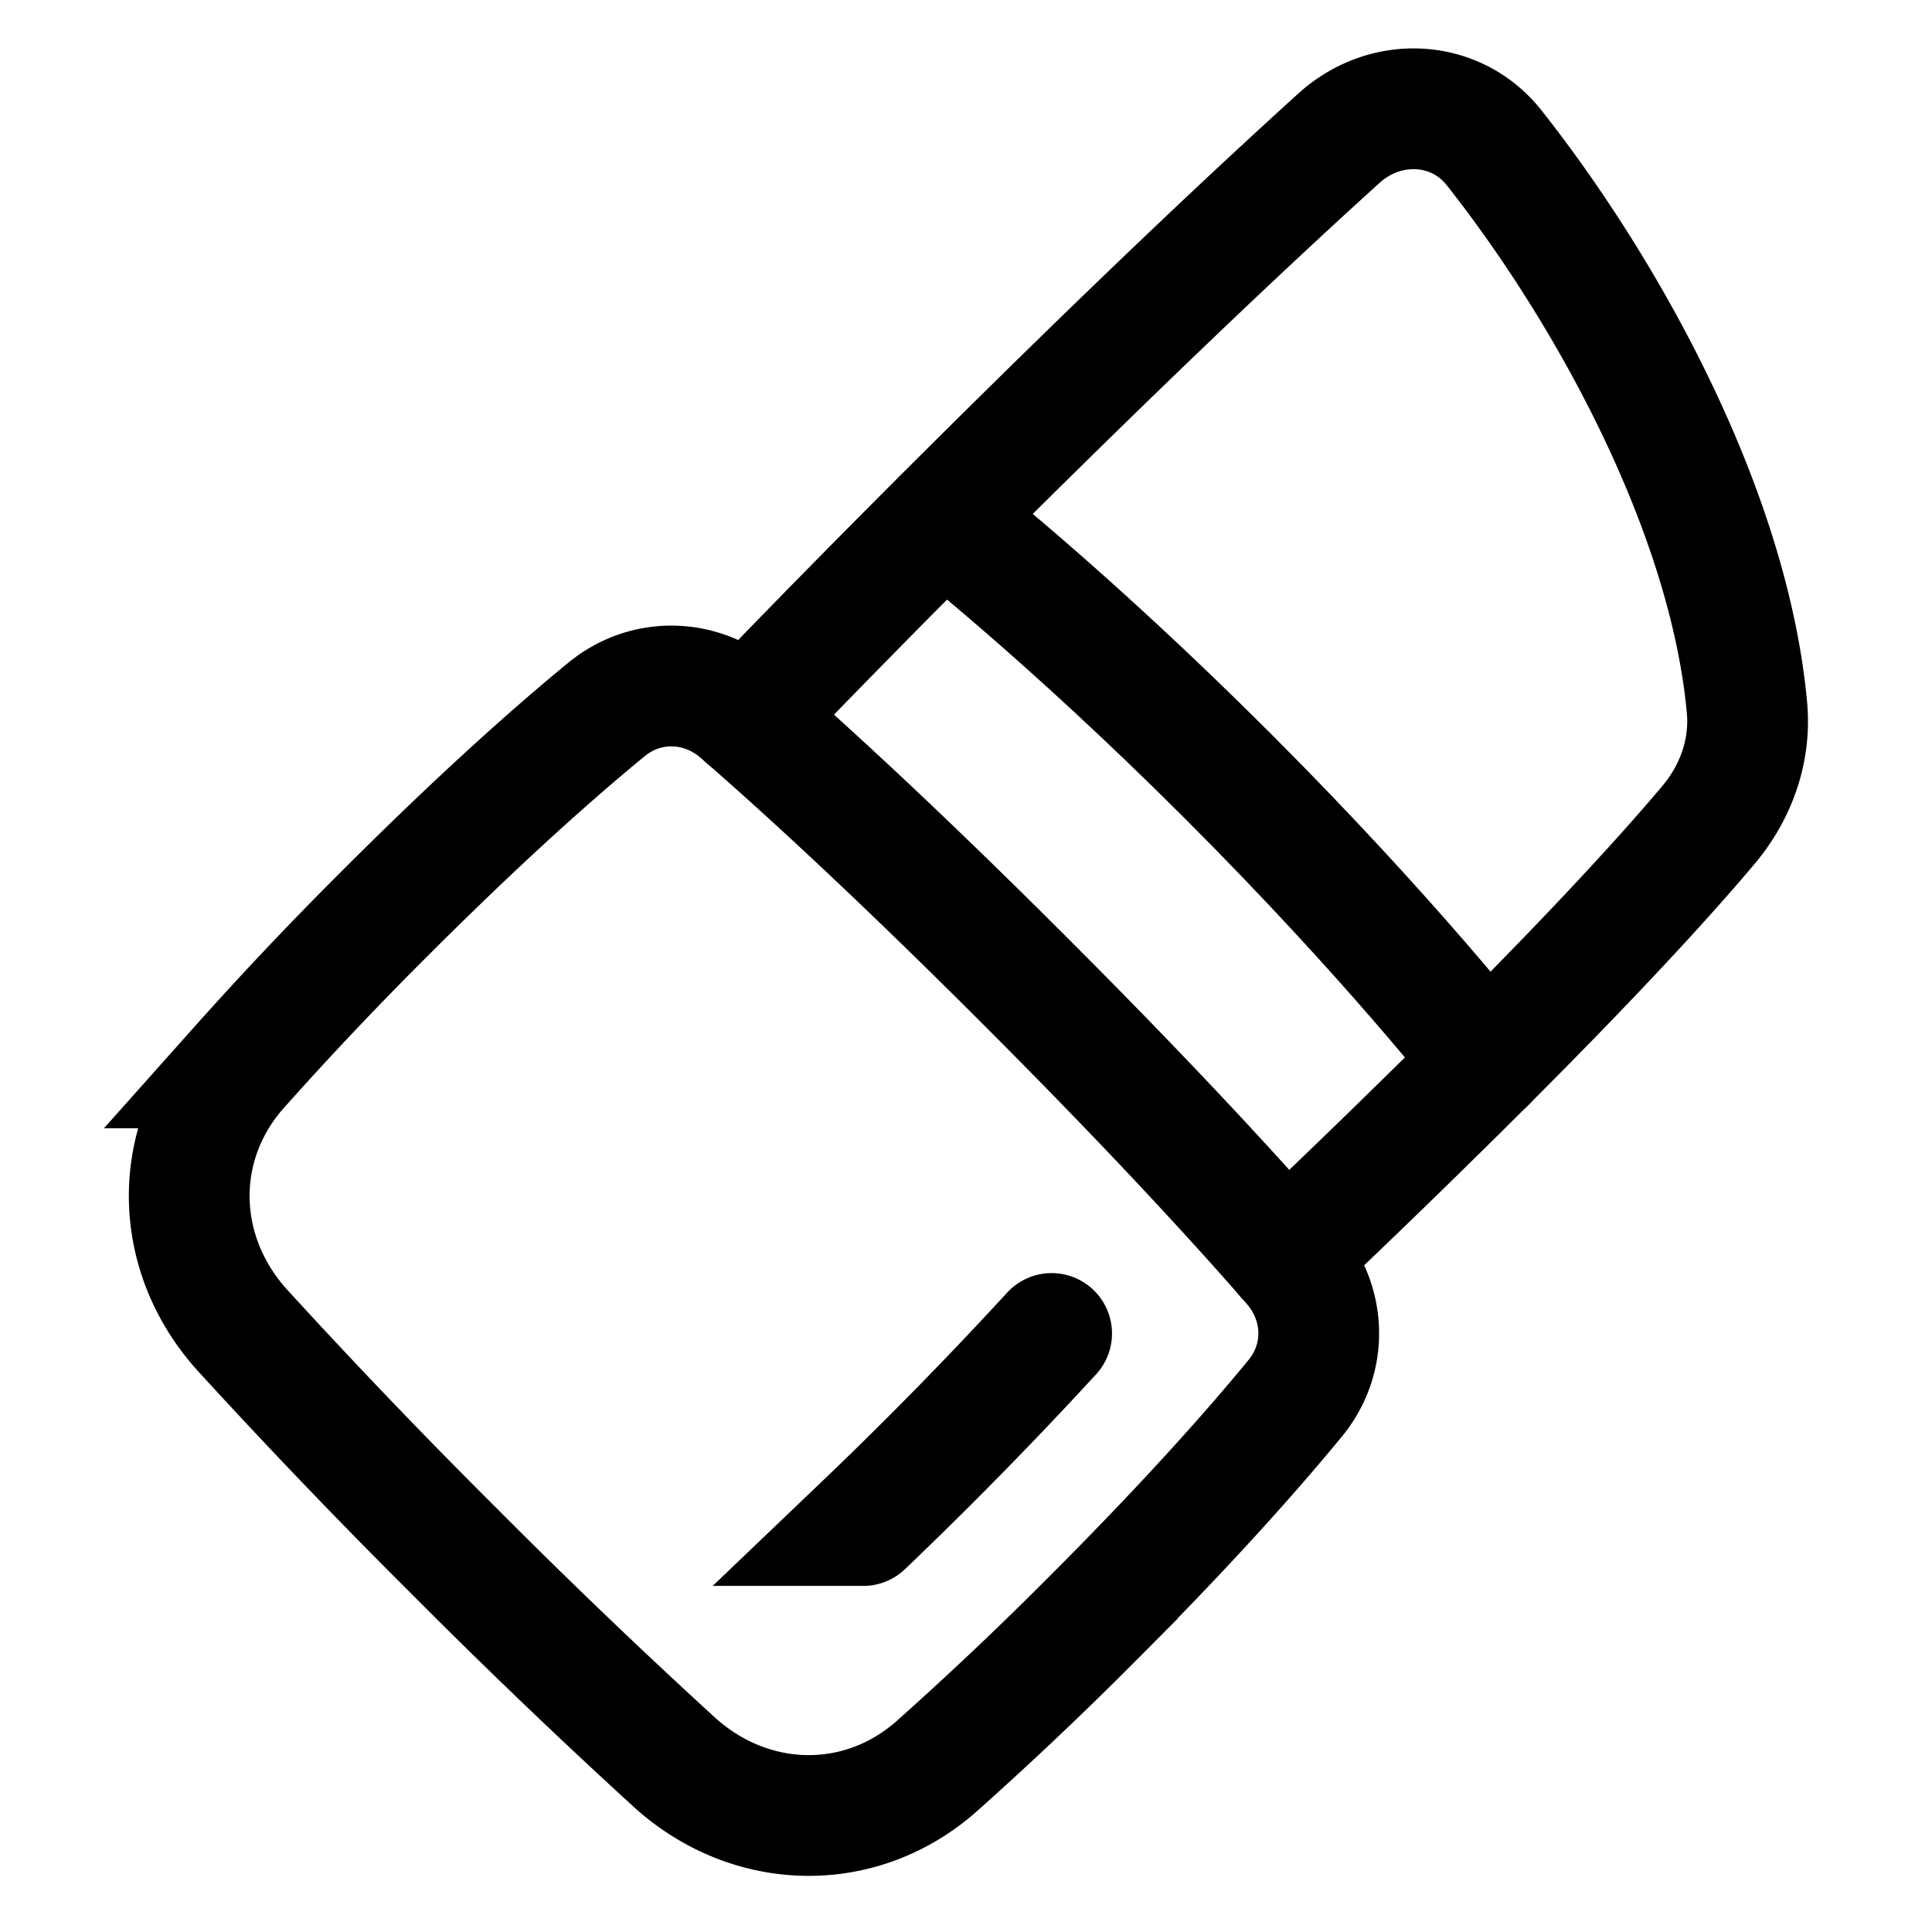 <svg xmlns="http://www.w3.org/2000/svg" width="8" height="8" viewBox="0 0 48 48"><g fill="none" stroke="currentColor" stroke-linecap="round" stroke-width="3"><path d="M15.07 17.625c.985-.808 2.358-.765 3.32.07c1.417 1.229 3.76 3.358 7.062 6.66c3.301 3.3 5.43 5.645 6.66 7.06c.835.963.877 2.336.07 3.321c-.985 1.2-2.596 3.036-5.042 5.482a89 89 0 0 1-3.865 3.66c-1.907 1.69-4.64 1.614-6.525-.1a161 161 0 0 1-5.474-5.248a161 161 0 0 1-5.247-5.474c-1.715-1.886-1.79-4.618-.1-6.524a89 89 0 0 1 3.66-3.866c2.446-2.446 4.28-4.057 5.481-5.041Z"/><path d="M31.942 31.222a273 273 0 0 0 4.985-4.845c2.935-2.934 4.607-4.796 5.522-5.885c.688-.818 1.052-1.849.954-2.913c-.45-4.9-3.488-10.37-6.279-13.903c-.96-1.216-2.705-1.286-3.854-.246c-1.901 1.72-5.149 4.751-9.844 9.446a365 365 0 0 0-4.872 4.961m2.894 20.064a103 103 0 0 0 4.679-4.771"/><path stroke-linejoin="round" d="M23.427 12.878s3.038 2.362 7.088 6.413c4.05 4.05 6.413 7.088 6.413 7.088"/></g></svg>